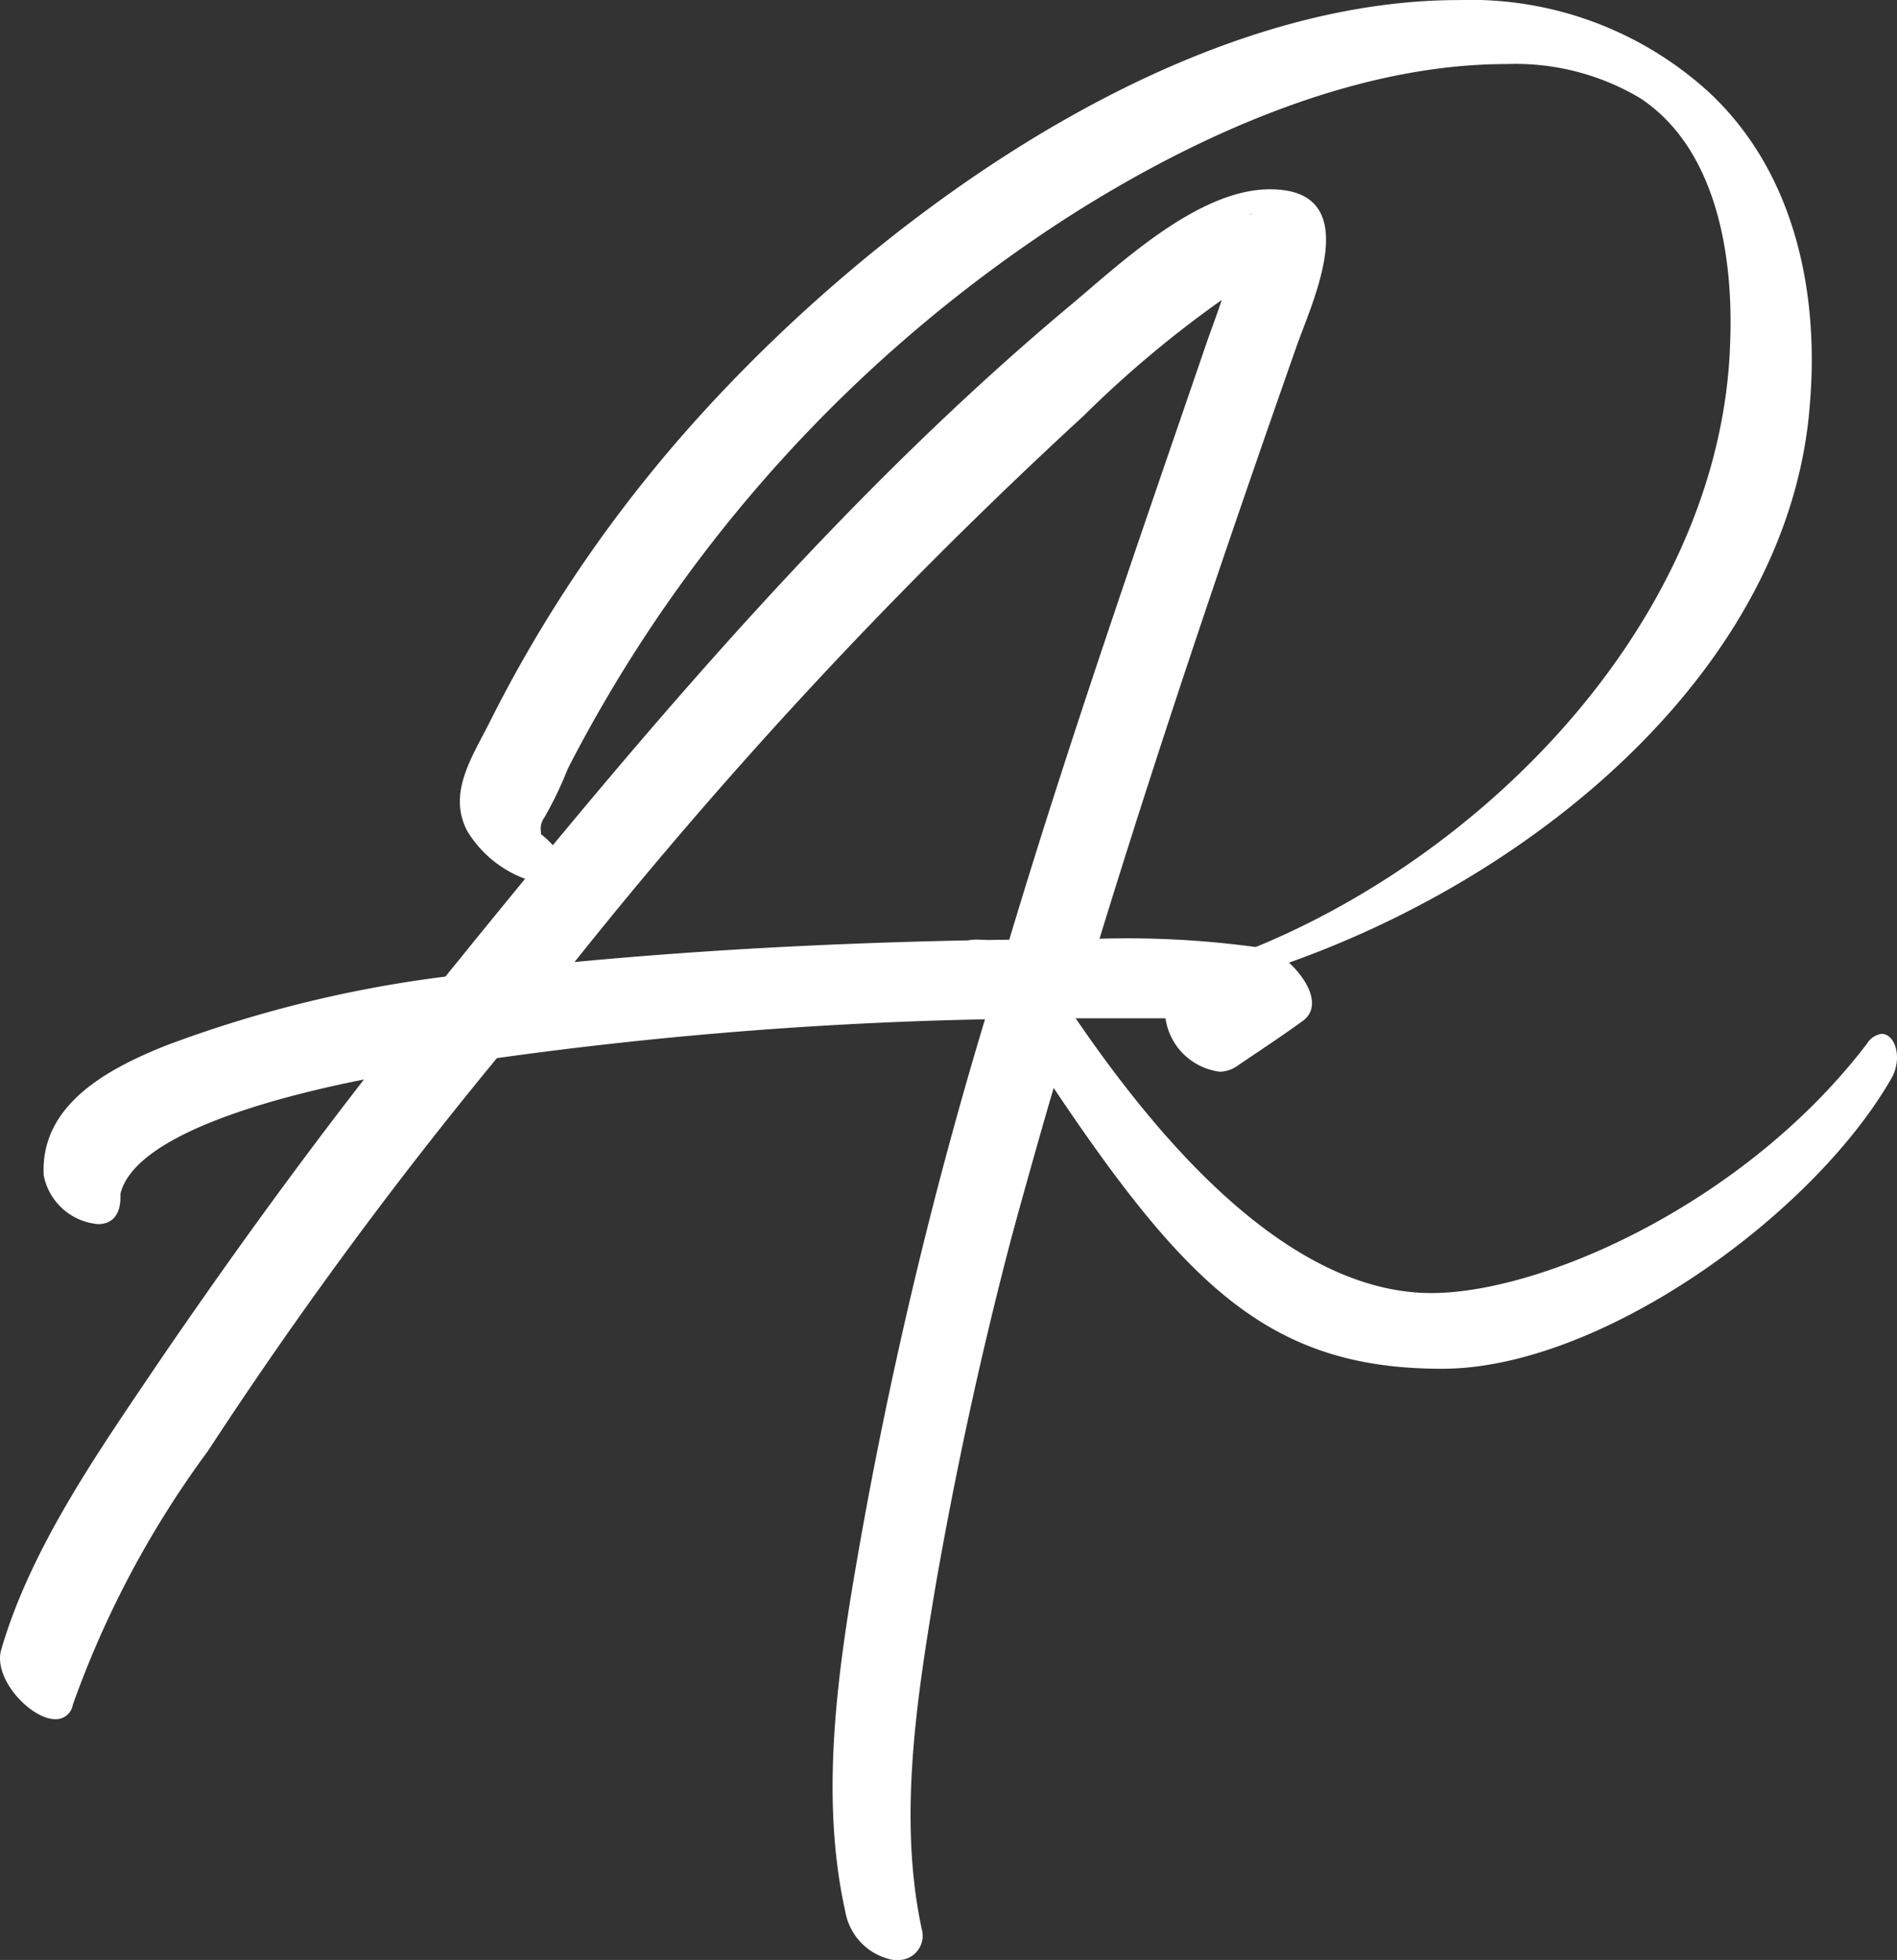 <svg xmlns="http://www.w3.org/2000/svg" width="48.873" height="50.475" viewBox="0 0 48.873 50.475">
  <rect x="0" y="0" width="48.873" height="50.475" fill="#333333" stroke="none"/>
  <g id="Group_16" data-name="Group 16" transform="translate(-291.148 -62.125)">
    <path id="Path_290" data-name="Path 290" d="M.2-13.45a2.938,2.938,0,0,0,1.775,1.3,2.6,2.6,0,0,0,.375.05c.725,0,.325-.85-.275-1.3.05,0-.075-.175.1-.425a9.617,9.617,0,0,0,.6-1.25,37,37,0,0,1,12.95-14.25c3.225-2.05,7.3-3.9,11.225-3.9a6.289,6.289,0,0,1,3.45.875c1.975,1.3,2.4,4.05,2.325,6.225-.2,7.875-7.725,14.85-15.05,16.55-.35.075-1.6-.075-1.95,0,1.325-4.575,3.272-9.059,4.6-13.634.425-1.425,1.1-2.741,1.528-4.141a1.585,1.585,0,0,0-1.275-1.75.708.708,0,0,0-.6.35c-.3.425-.6.875-.875,1.3-.225.325.6-.25.875.1-1.55,5.35-3.8,11.725-5.35,17.075a2.452,2.452,0,0,0-1.25-.4A1.035,1.035,0,0,0,12.3-9.4c.1.875.853.3,1.678.552-.875,3-1.828,7.073-2.7,10.073-.4,1.425-.306,2.868-.706,4.293-.225.725.256,1.732.881,1.732.2,0-.075-.151,0-.426,1.3-4.5,2.537-9.161,3.837-13.686C18.762-1.687,20.925.375,25.3.375c4.075,0,9.55-3.95,11.575-7.475.3-.525.1-1.15-.25-1.15A.521.521,0,0,0,36.25-8C33.125-3.9,27.9-1.575,25.025-1.575c-4,0-7.5-4.623-9.3-7.273,8.25-.625,18.4-7.127,19.05-15.6.25-2.925-.4-6.025-2.625-8.075a9.112,9.112,0,0,0-6.425-2.35c-7.775,0-16.2,6.475-20.85,12.225A35.009,35.009,0,0,0,.725-16.2C.275-15.325-.325-14.4.2-13.45Z" transform="translate(303 97)" fill="#fff"/>
    <path id="Path_291" data-name="Path 291" d="M2.025,4.025A25.212,25.212,0,0,1,5.5-2.5a113.355,113.355,0,0,1,7.45-10.125,106.094,106.094,0,0,1,12.575-1A117.674,117.674,0,0,0,22.275.025c-.525,3-1.025,6.3-.35,9.325a1.535,1.535,0,0,0,1.125,1.225.55.55,0,0,0,.2.025.624.624,0,0,0,.65-.775c-.625-2.875-.125-6,.35-8.85a109.515,109.515,0,0,1,3.6-14.625h2.325a1.618,1.618,0,0,0,1.4,1.375.806.806,0,0,0,.45-.15c.55-.375,1.125-.75,1.675-1.15.75-.525-.375-1.75-.95-1.875a24.539,24.539,0,0,0-4.275-.25c1.575-5.125,3.3-10.2,5.075-15.25.4-1.15,1.8-4.025-.65-4.05-1.825-.025-3.825,1.85-5.1,2.925C21.95-27.2,16.925-21.25,12.15-15.375c-.175.225-.35.425-.525.65a31.609,31.609,0,0,0-7.2,1.775c-1.5.6-3.25,1.525-3.15,3.35a1.563,1.563,0,0,0,1.4,1.25c.35,0,.6-.225.575-.775.4-1.7,4.775-2.65,6.275-2.95C7.7-9.725,5.95-7.3,4.275-4.85,2.725-2.55.95-.05.175,2.625c-.2.75.775,1.775,1.4,1.775A.444.444,0,0,0,2.025,4.025ZM14.95-15.1A124.972,124.972,0,0,1,28.075-29.175a28.136,28.136,0,0,1,3.55-2.975c-.15.45-.325.9-.475,1.35-1.725,5.025-3.475,10.05-5,15.125C22.425-15.625,18.65-15.45,14.95-15.1ZM32.375-34.4v.05C32.35-34.35,32.375-34.375,32.375-34.4Z" transform="translate(291 102)" fill="#fff"/>
  </g>
</svg>
